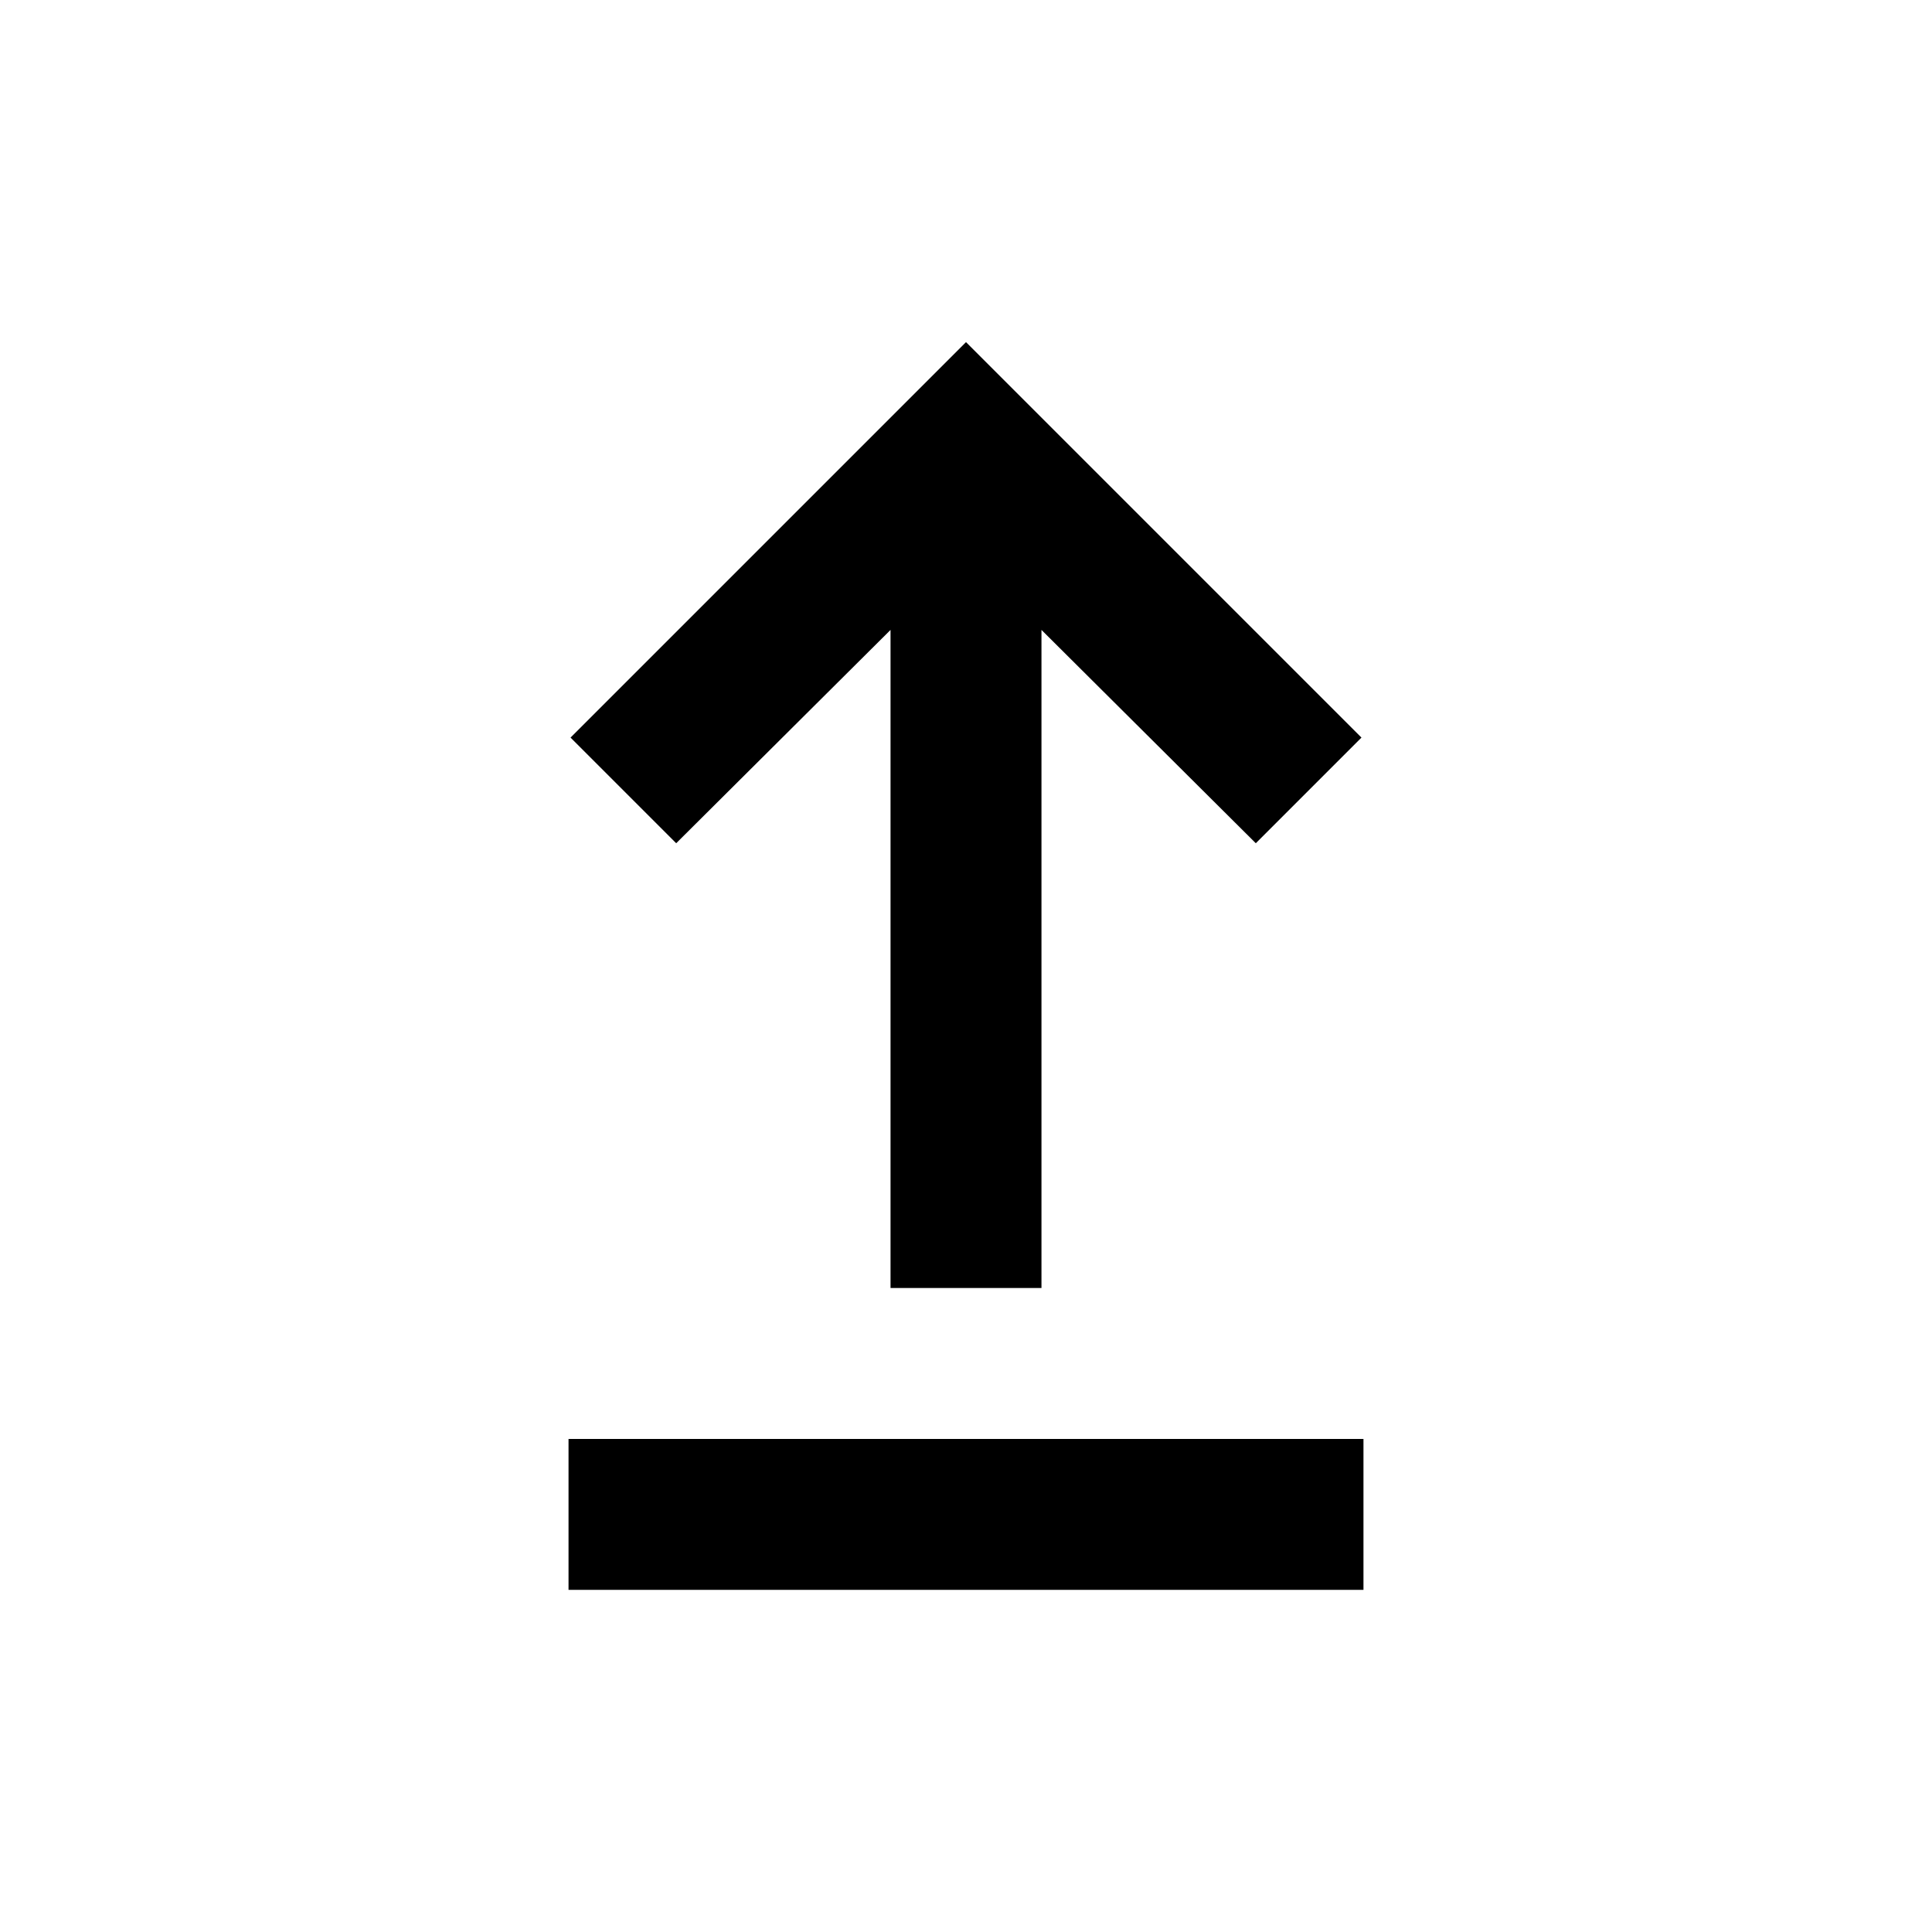 <svg xmlns="http://www.w3.org/2000/svg" height="24" viewBox="0 -960 960 960" width="24"><path d="M282.5-170v-75h395v75h-395Zm160-150v-327L336-541l-52.5-52.5L480-790l196.5 196.5L624-541 517.5-647v327h-75Z"/></svg>